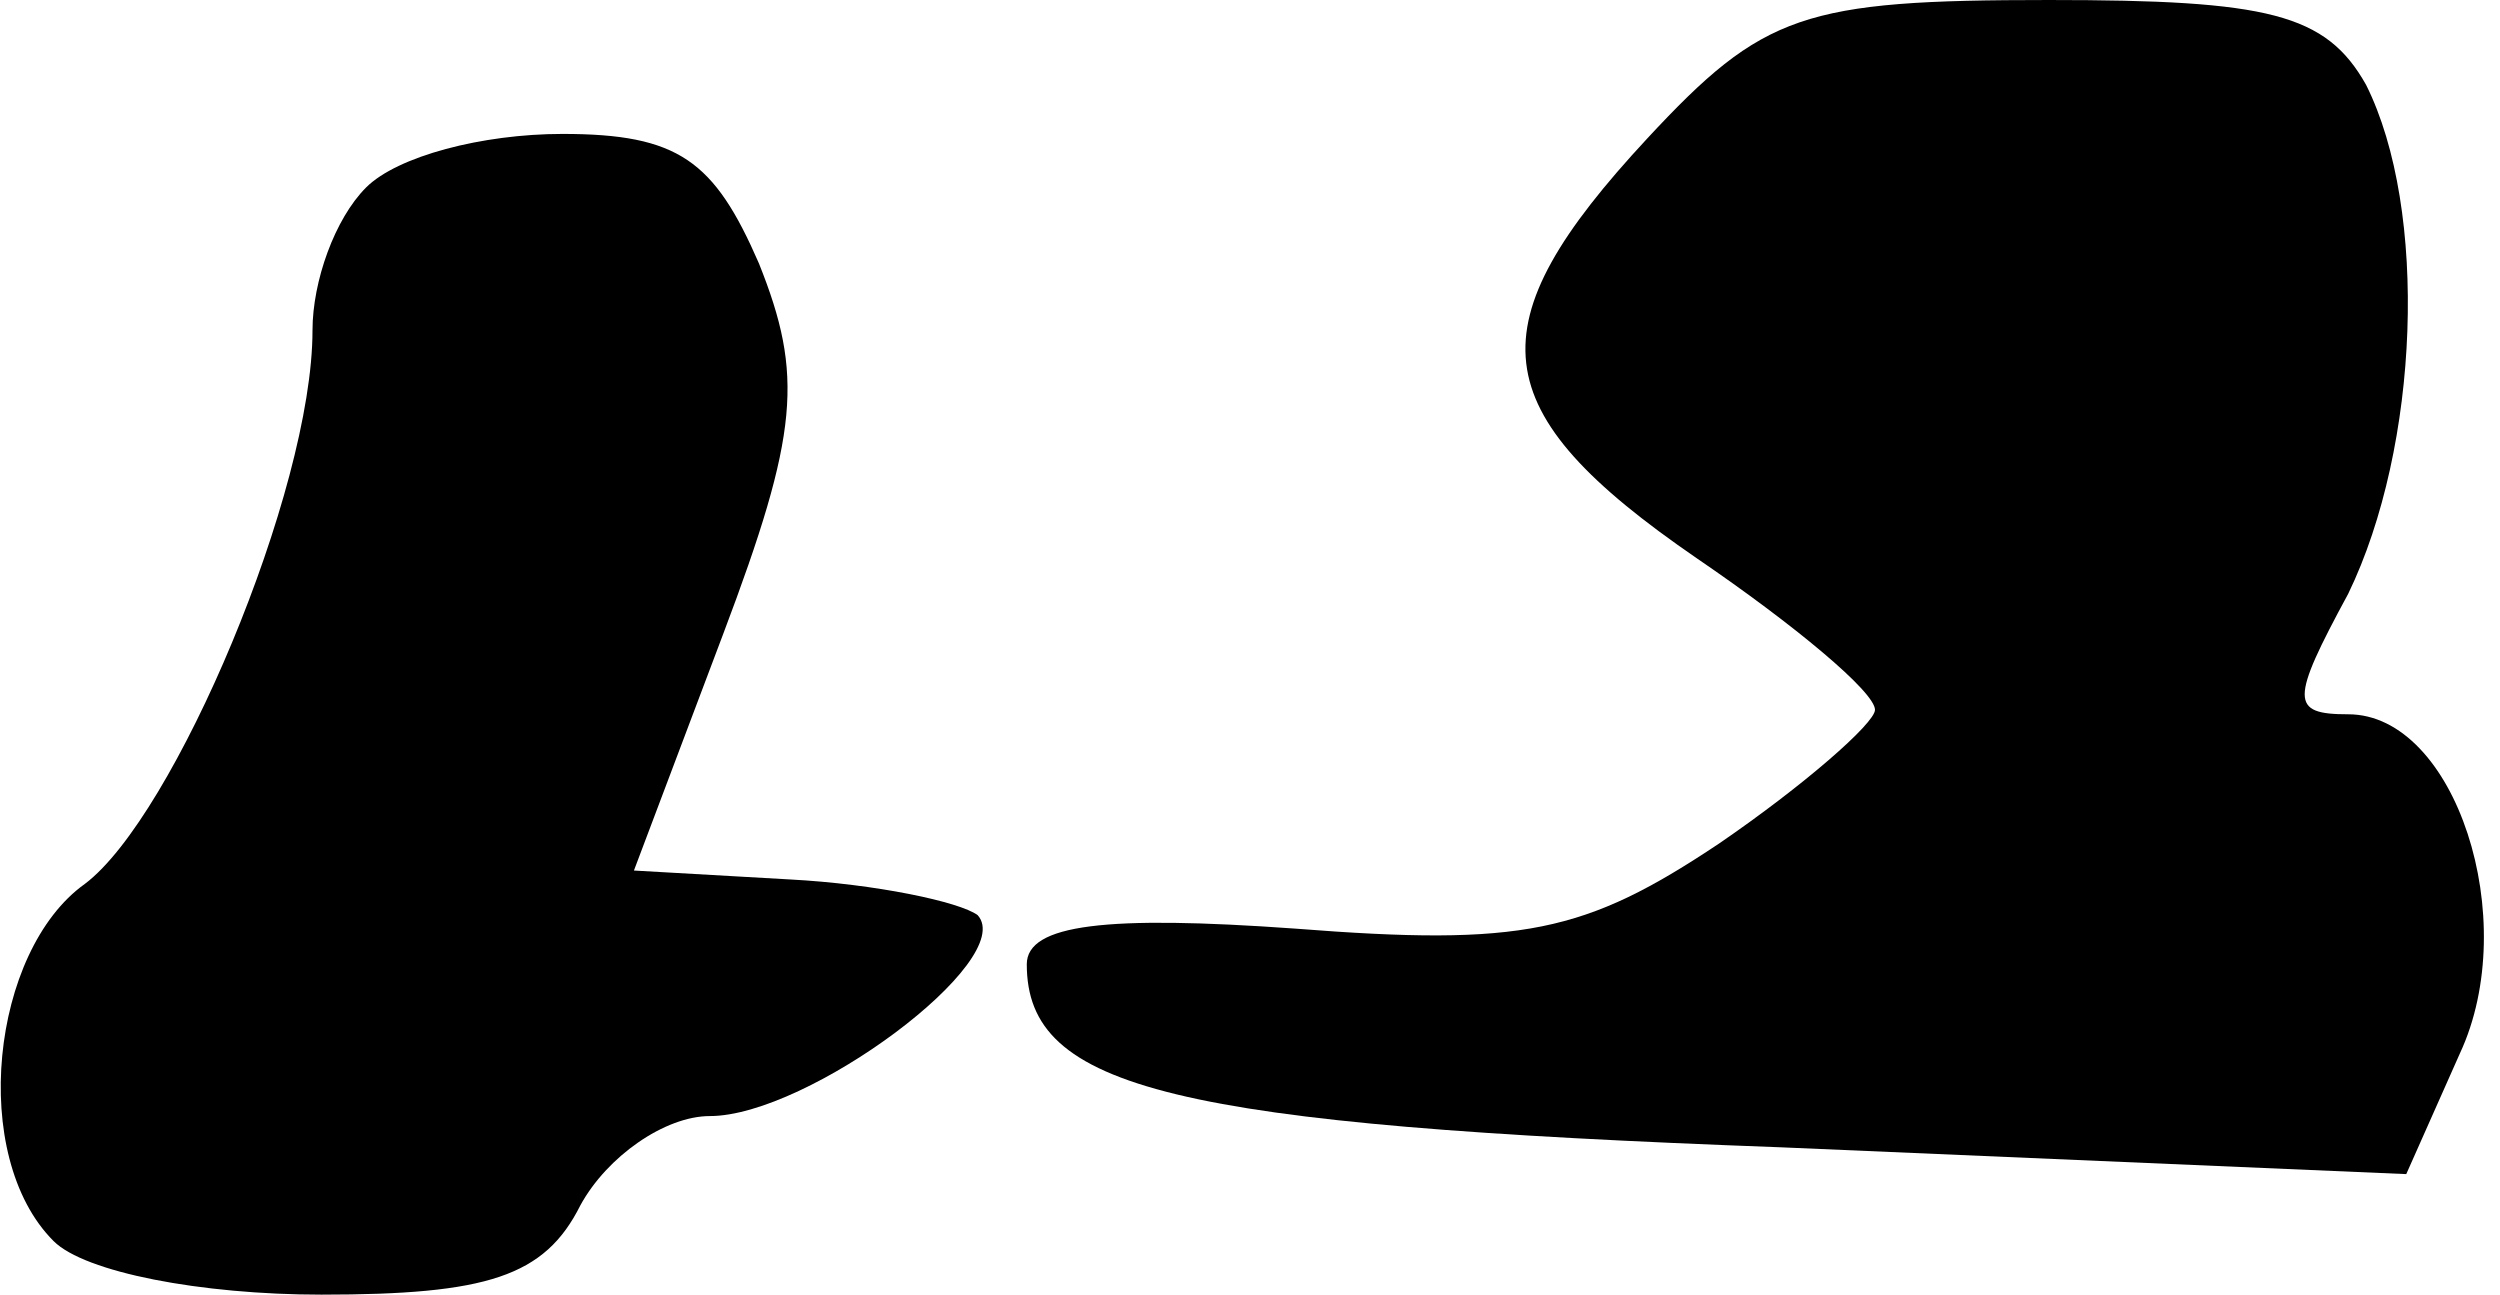 <?xml version="1.0" standalone="no"?>
<!DOCTYPE svg PUBLIC "-//W3C//DTD SVG 20010904//EN"
 "http://www.w3.org/TR/2001/REC-SVG-20010904/DTD/svg10.dtd">
<svg version="1.0" xmlns="http://www.w3.org/2000/svg"
 width="56pt" height="29pt" viewBox="0 0 56 29"
 preserveAspectRatio="xMidYMid meet">
<g transform="translate(0,29) scale(0.1,-0.1)"
fill="#000000" stroke="none">
<path fill="#000000" stroke="none" d="M369 259 c-39 -42 -37 -61 11 -94 22
-15 40 -30 40 -34 0 -3 -16 -17 -35 -30 -30 -20 -44 -23 -95 -19 -42 3 -60 1
-60 -8 0 -28 33 -36 169 -41 l140 -6 12 27 c14 30 -1 76 -25 76 -13 0 -13 3 0
27 16 33 18 86 4 114 -9 16 -22 19 -71 19 -55 0 -64 -3 -90 -31z"/>
<path fill="#000000" stroke="none" d="M82 248 c-7 -7 -12 -21 -12 -32 0 -36
-31 -109 -51 -124 -21 -15 -26 -61 -7 -80 7 -7 33 -12 60 -12 37 0 50 4 58 20
6 11 19 20 29 20 22 0 69 35 60 45 -4 3 -23 7 -42 8 l-35 2 20 53 c17 45 18
58 8 83 -10 23 -18 29 -44 29 -18 0 -37 -5 -44 -12z"/>
</g>
</svg>
